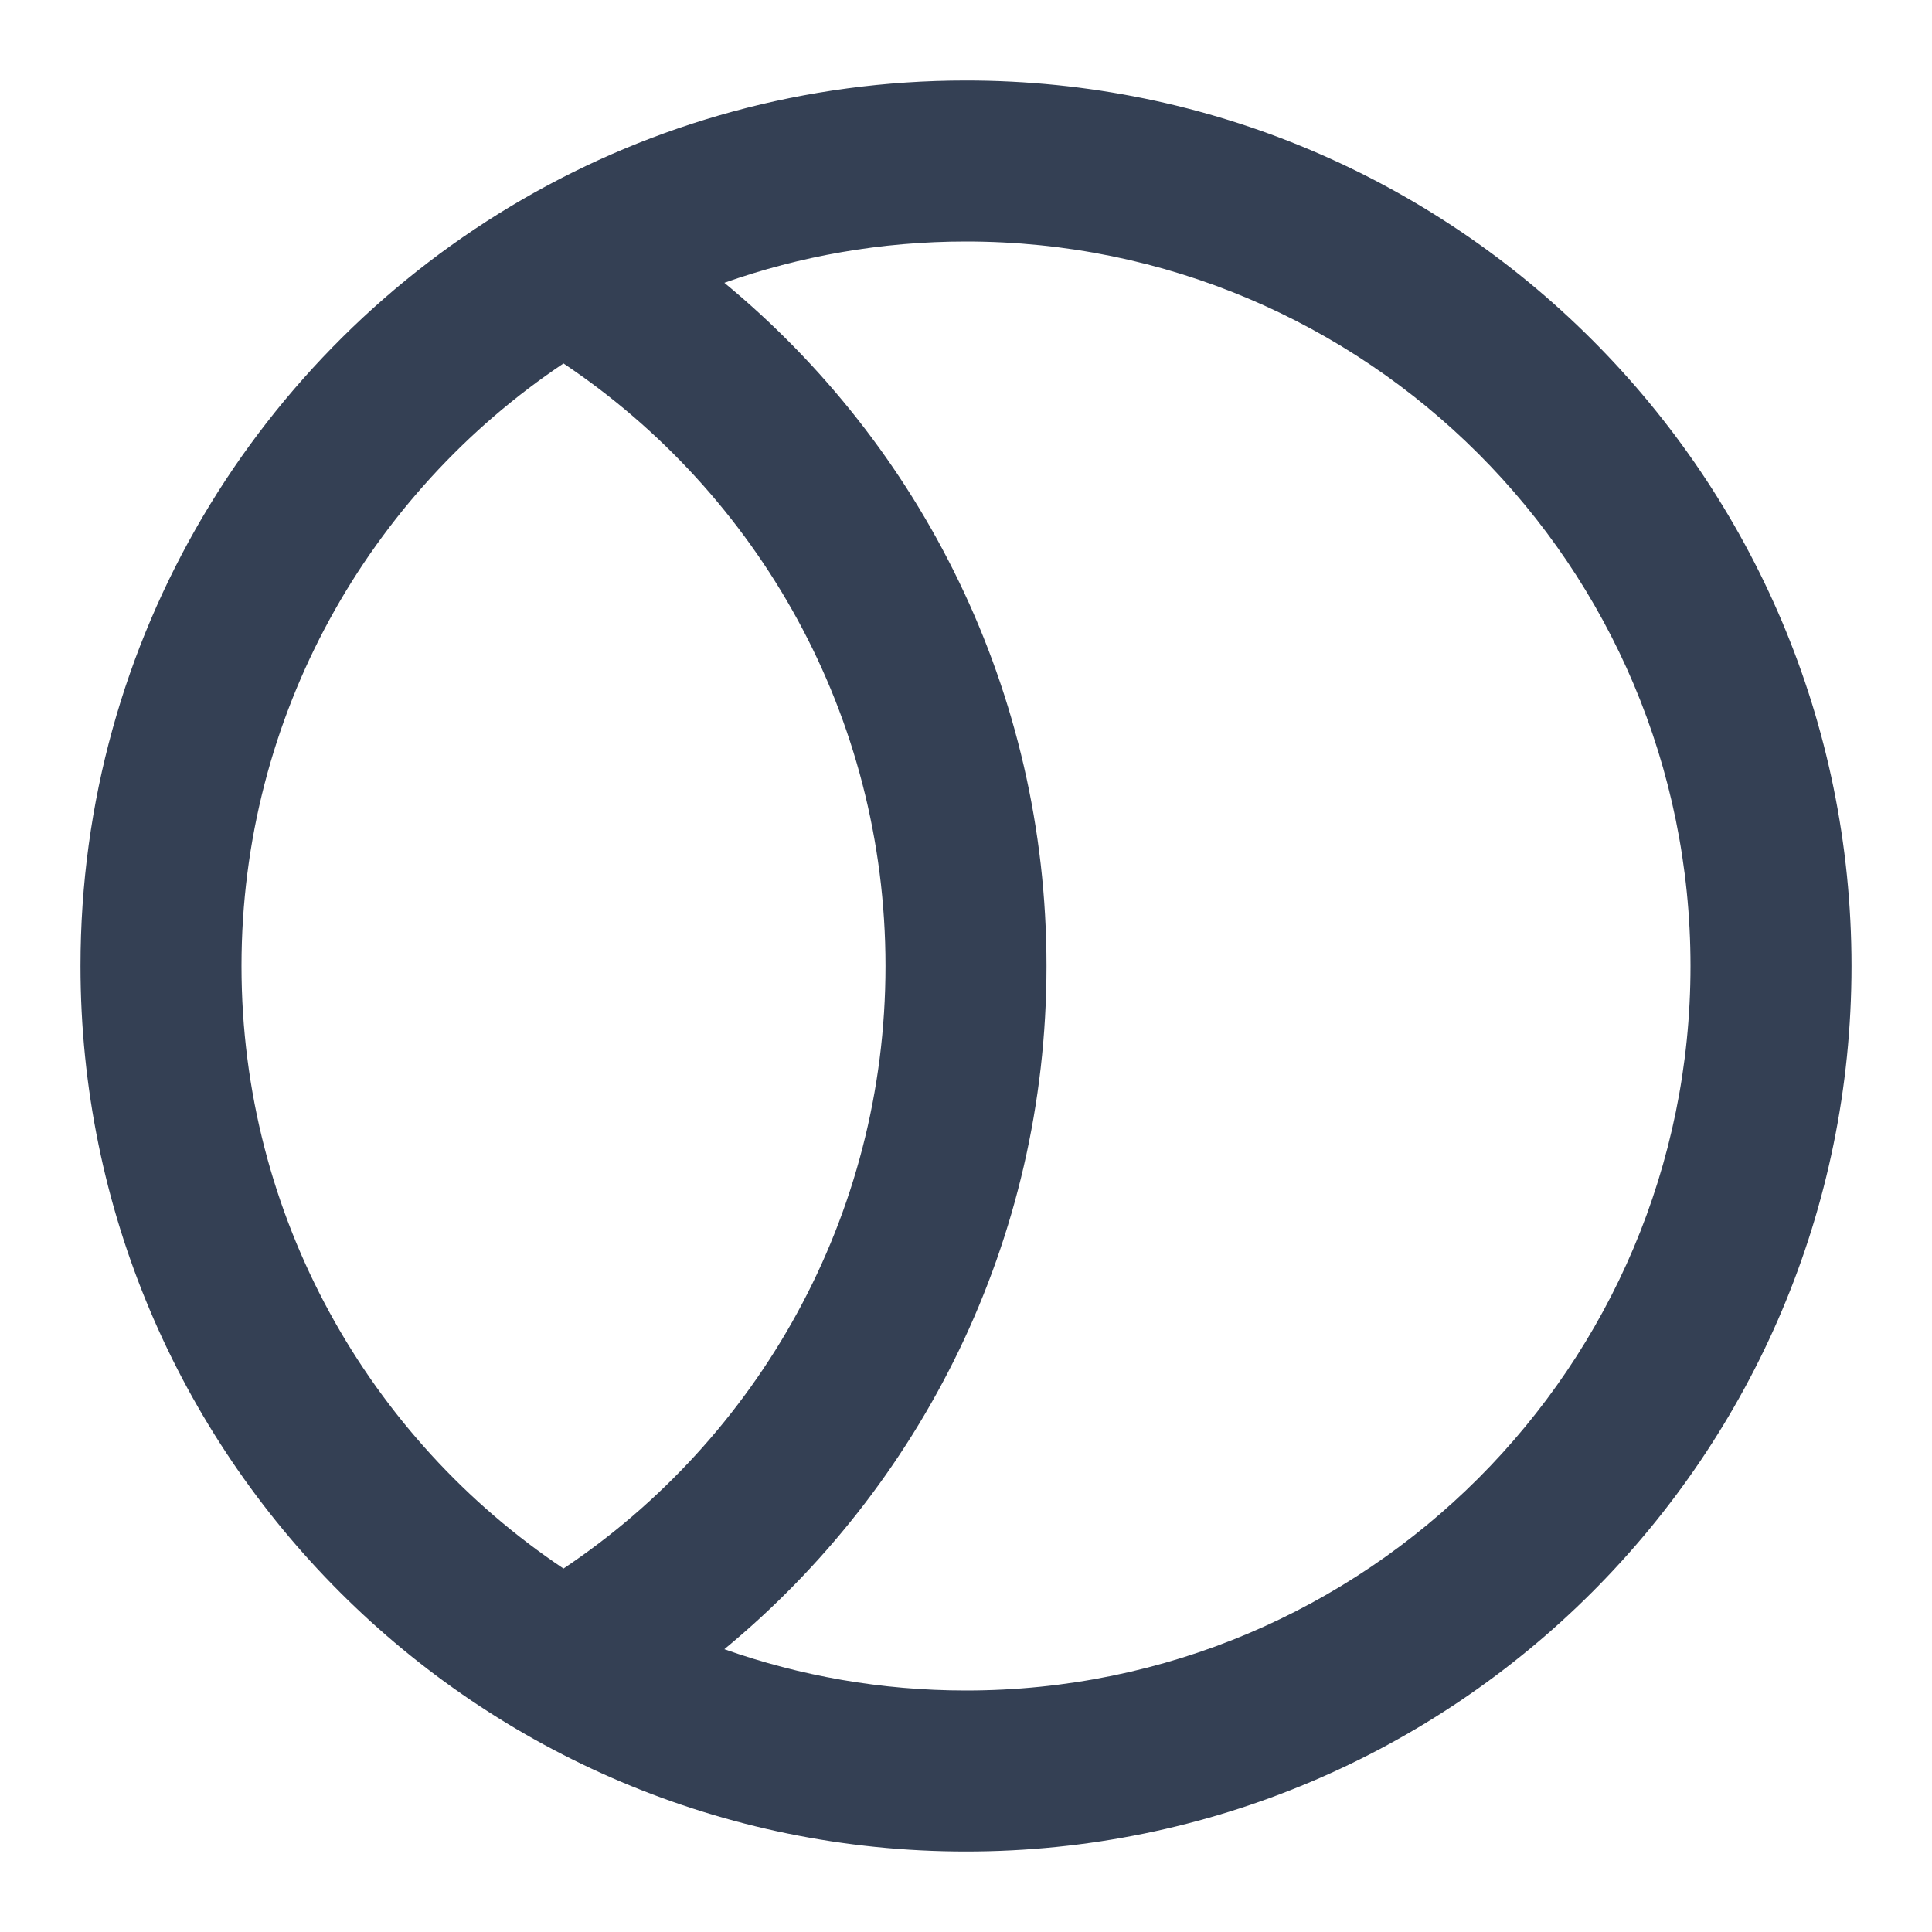 <svg width="24" height="24" viewBox="0 0 24 24" fill="none" xmlns="http://www.w3.org/2000/svg">
<path fill-rule="evenodd" clip-rule="evenodd" d="M7 4.515C4.588 6.13 3 8.88 3 12C3 15.12 4.588 17.87 7 19.485C9.414 17.869 11 15.119 11 12C11 8.881 9.414 6.131 7 4.515ZM6.5 2.471C3.212 4.373 1 7.928 1 12C1 18.075 5.925 23 12 23C18.075 23 23 18.075 23 12C23 5.925 18.075 1 12 1C9.997 1 8.118 1.536 6.5 2.471ZM8.998 3.513C11.441 5.529 13 8.582 13 12C13 15.418 11.441 18.471 8.998 20.487C9.937 20.819 10.947 21 12 21C16.971 21 21 16.971 21 12C21 7.029 16.971 3 12 3C10.947 3 9.937 3.181 8.998 3.513Z" fill="#344054"/>
</svg>
